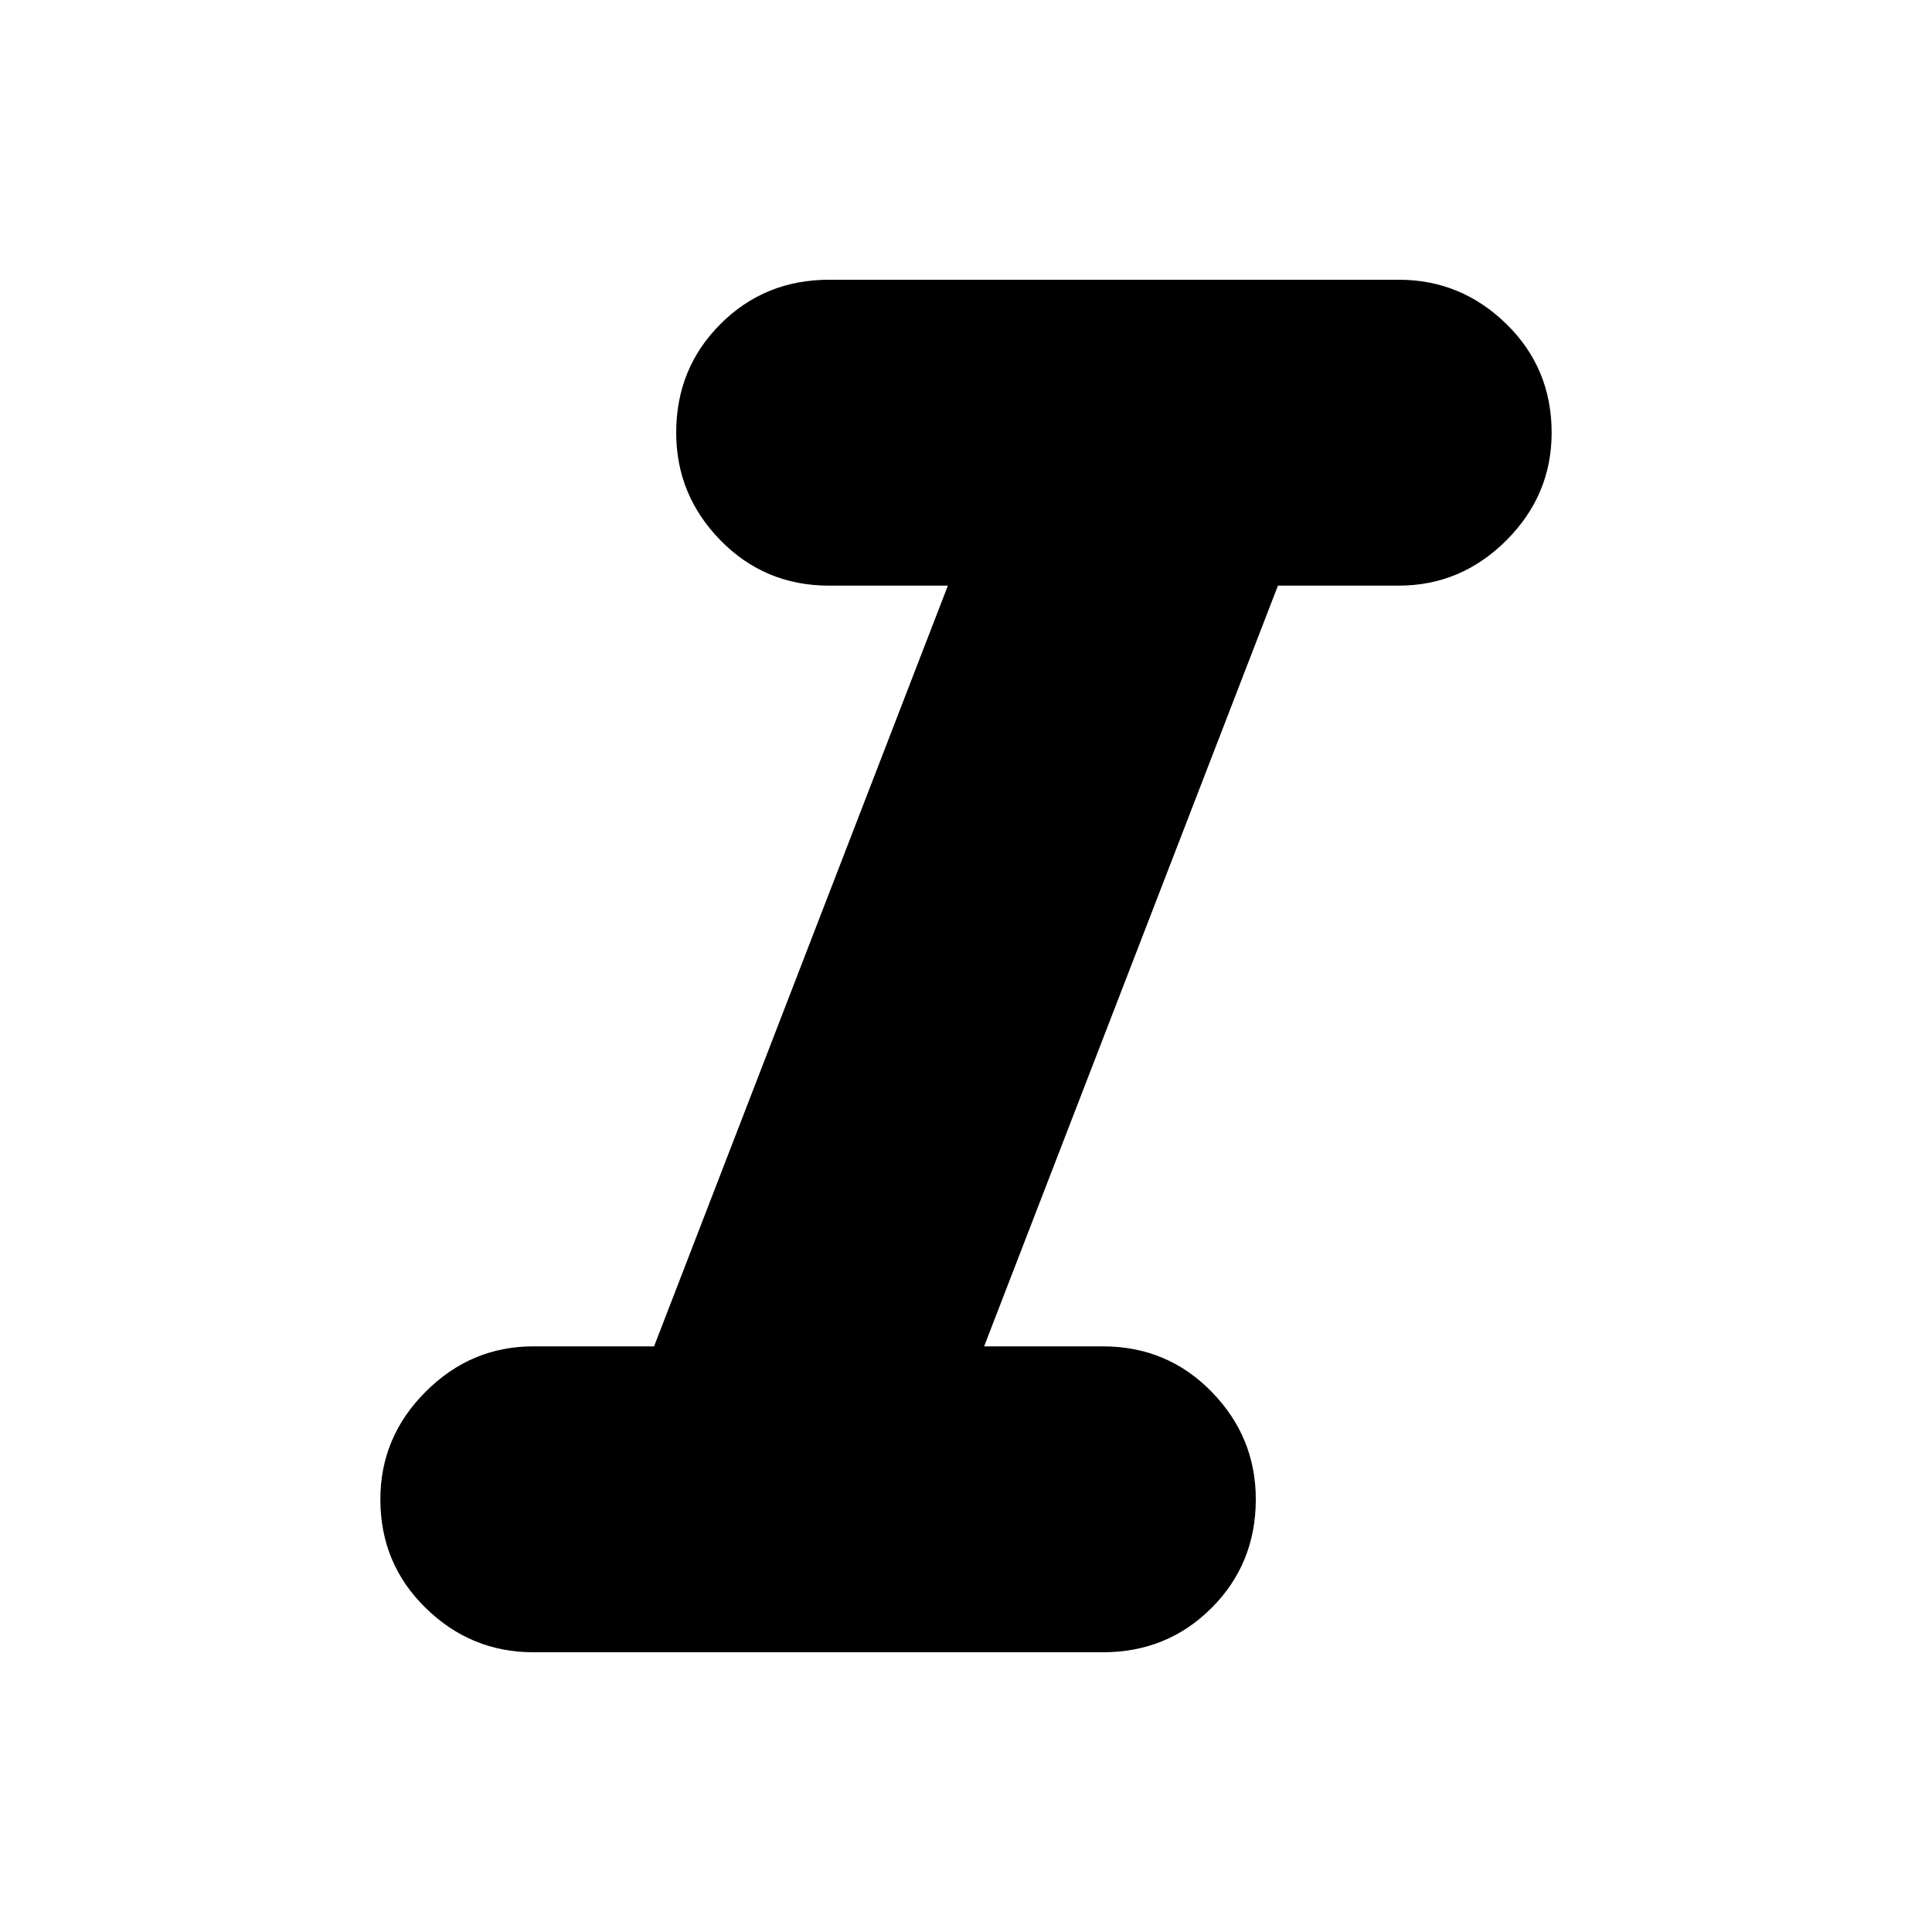 <svg xmlns="http://www.w3.org/2000/svg" height="24" width="24"><path d="M6.625 20.525q-.775 0-1.337-.55-.563-.55-.563-1.35 0-.775.563-1.337.562-.563 1.337-.563h1.5l3.65-9.45H10.3q-.8 0-1.35-.563-.55-.562-.55-1.337 0-.8.55-1.35t1.35-.55h7.075q.775 0 1.338.55.562.55.562 1.35 0 .775-.562 1.337-.563.563-1.338.563h-1.5l-3.65 9.45H13.7q.8 0 1.35.563.55.562.55 1.337 0 .8-.55 1.35t-1.35.55Z"/></svg>